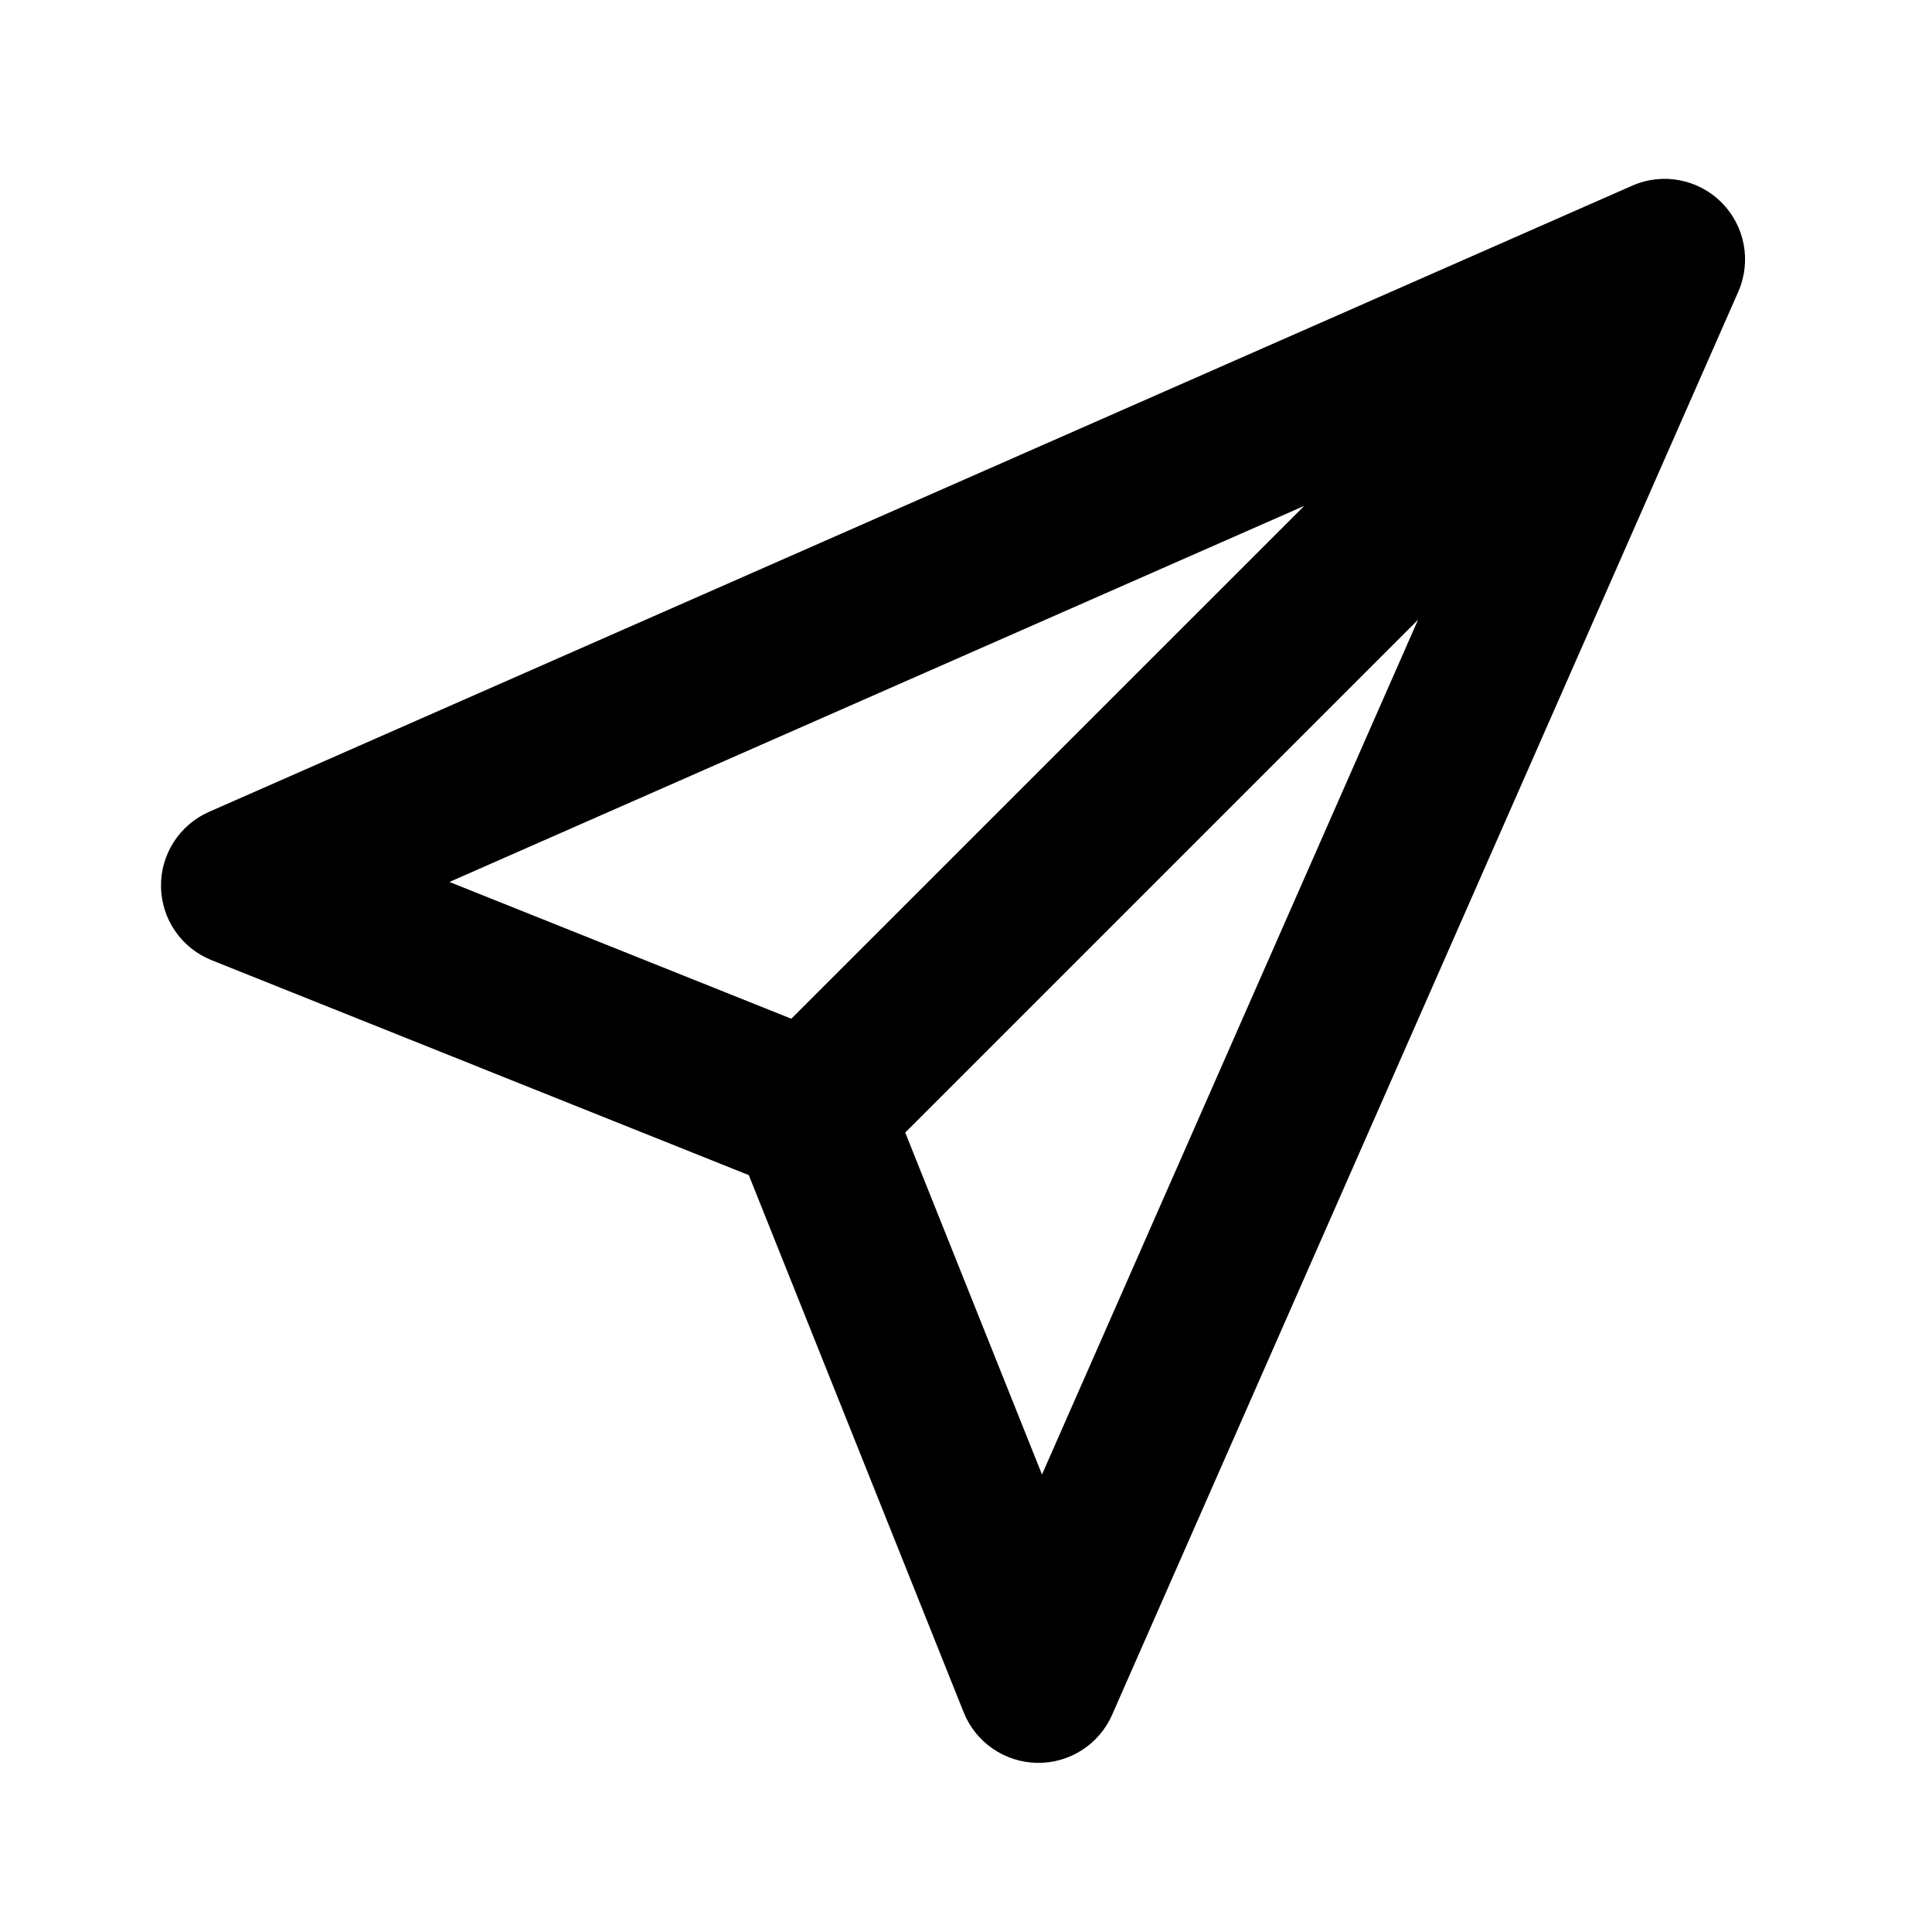 <svg width="24" height="24" viewBox="0 0 24 24" fill="none" xmlns="http://www.w3.org/2000/svg">
<g clip-path="url(#clip0_59_1371)">
<path fill-rule="evenodd" clip-rule="evenodd" d="M2 11.017C1.993 10.614 2.229 10.247 2.597 10.085L20.275 2.307C20.653 2.14 21.093 2.223 21.385 2.515C21.677 2.806 21.759 3.247 21.593 3.625L13.815 21.302C13.653 21.671 13.285 21.906 12.883 21.899C12.48 21.892 12.121 21.645 11.971 21.271L9.302 14.598L2.629 11.928C2.255 11.779 2.007 11.42 2 11.017ZM11.245 14.069L12.944 18.317L17.616 7.698L11.245 14.069ZM16.202 6.284L9.83 12.655L5.583 10.956L16.202 6.284Z" fill="black"/>
</g>
<defs>
<clipPath id="clip0_59_1371">
<rect width="24" height="24" fill="white"/>
</clipPath>
</defs>
</svg>

